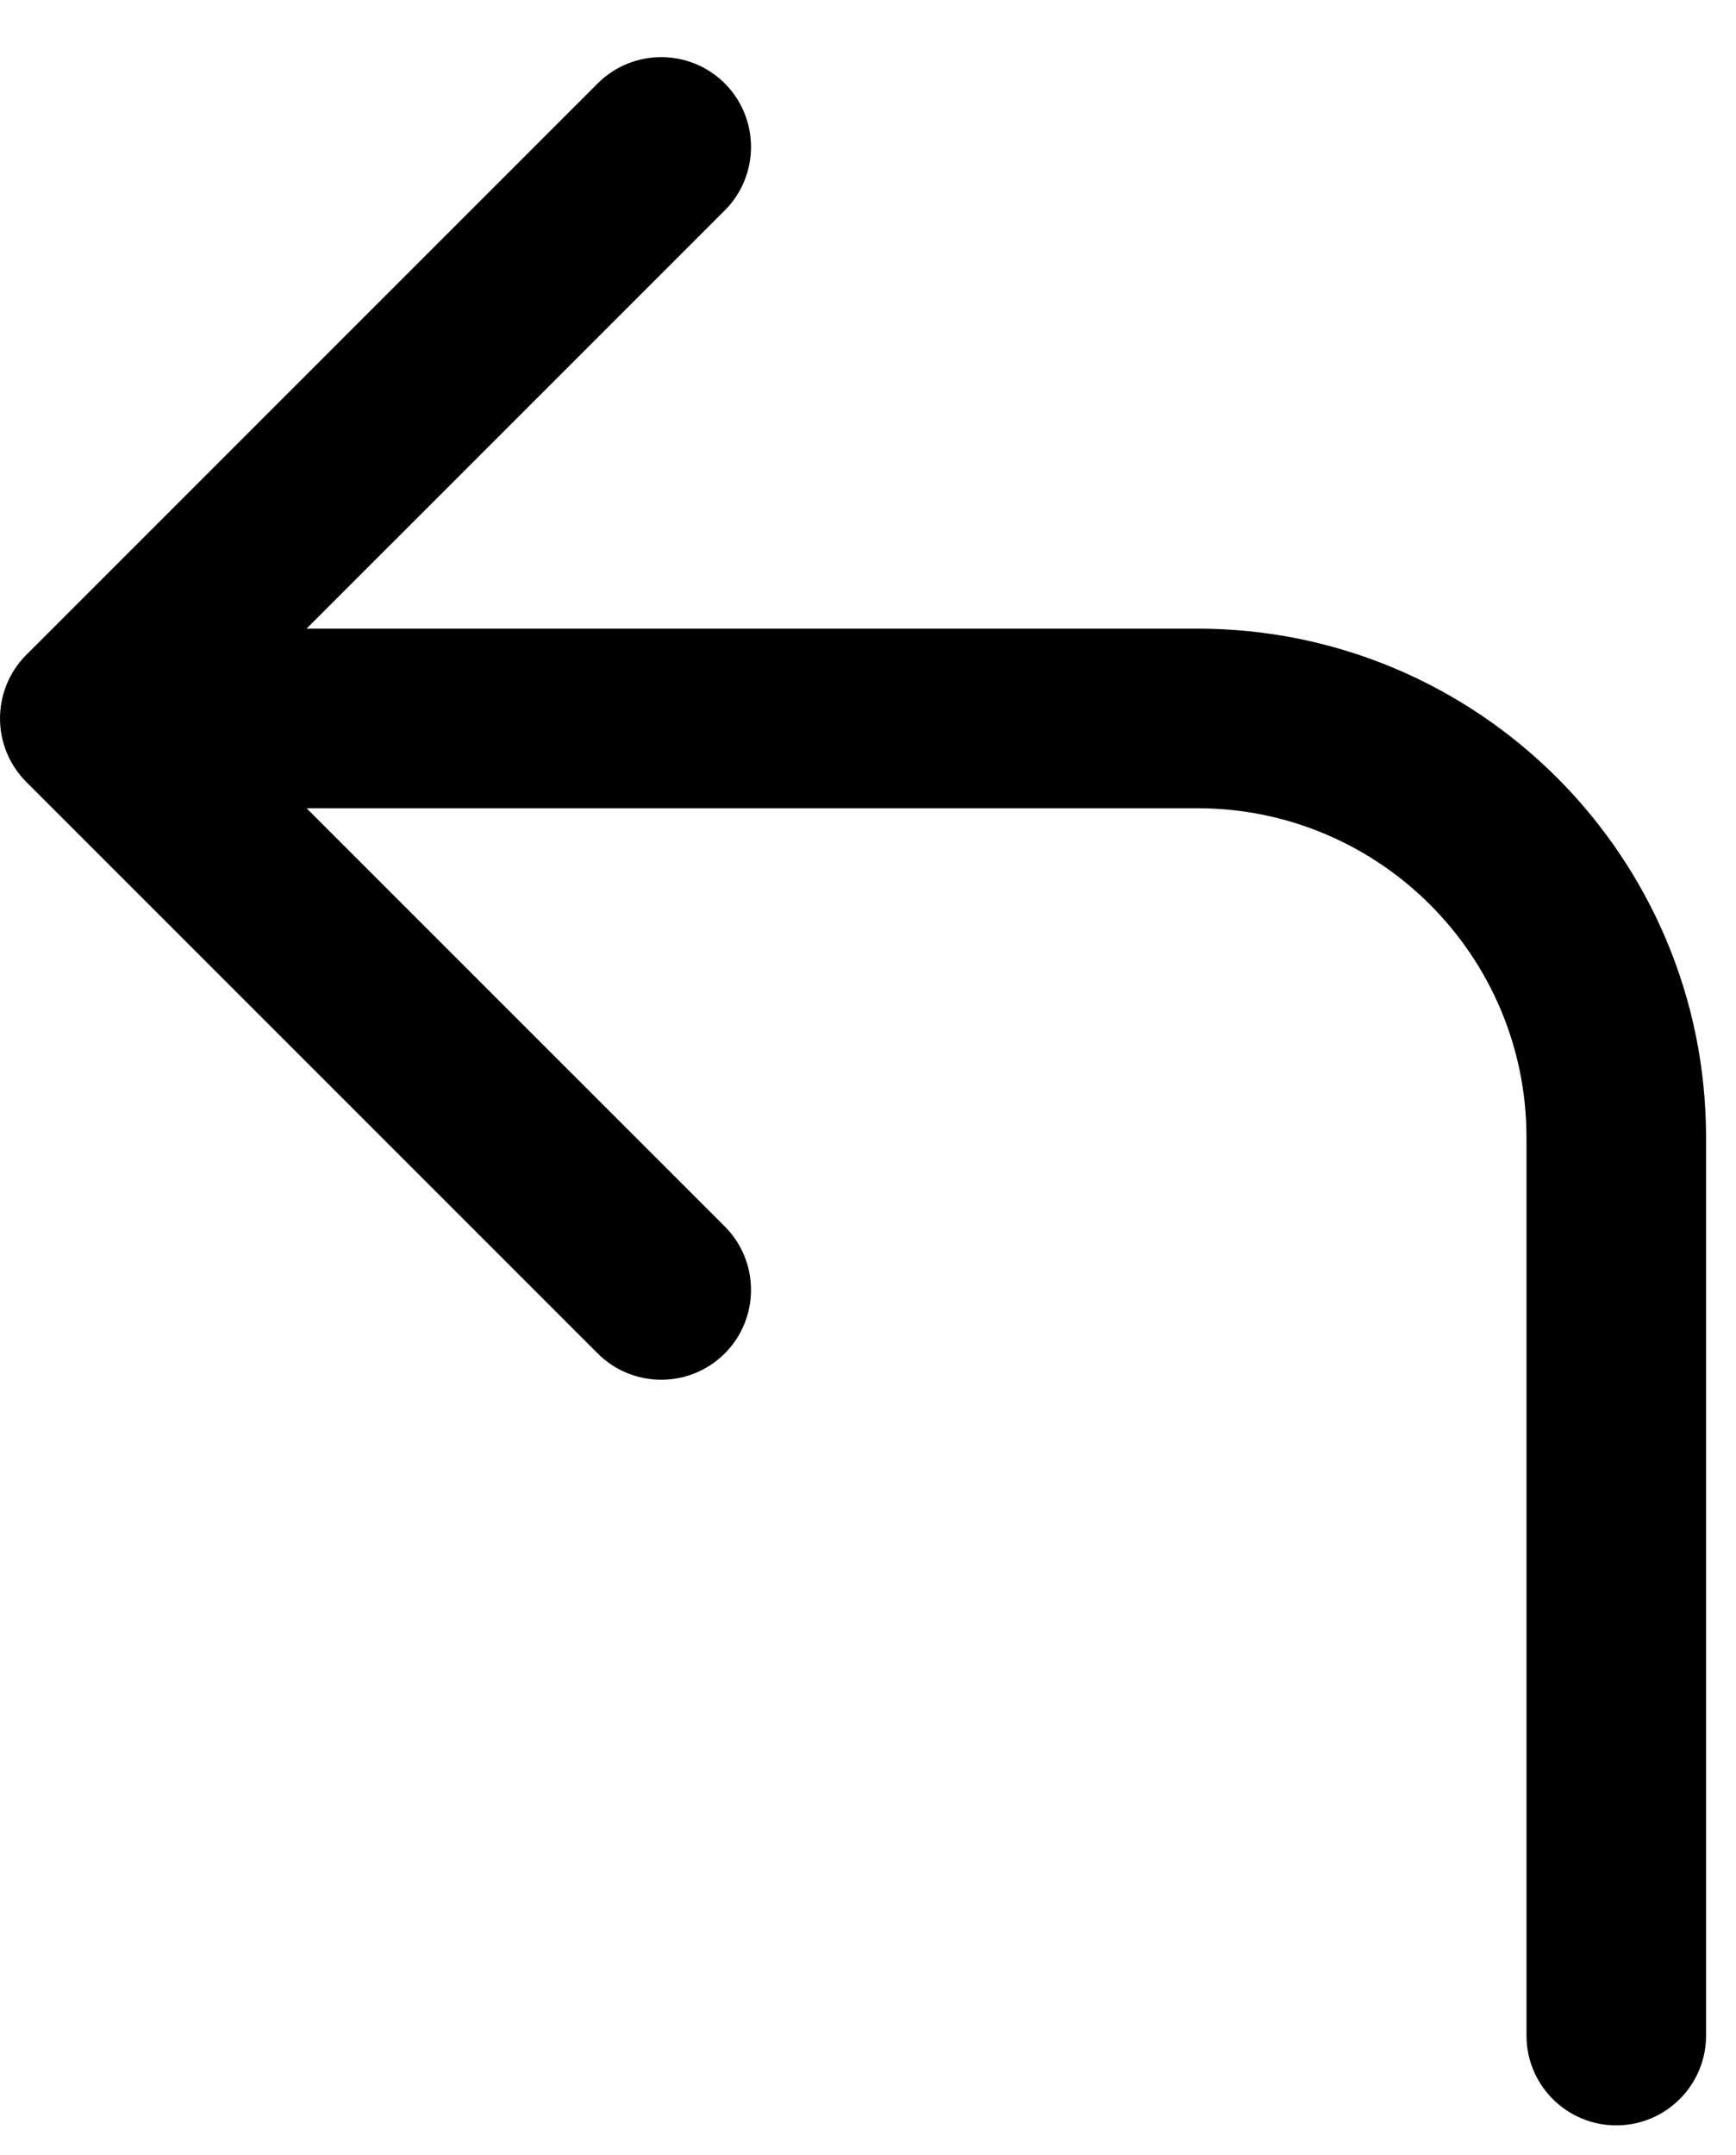 <svg width="29" height="36" viewBox="0 0 29 36" fill="none" xmlns="http://www.w3.org/2000/svg">
<path d="M0.439 13.061C-0.146 12.475 -0.146 11.525 0.439 10.939L9.985 1.393C10.571 0.808 11.521 0.808 12.107 1.393C12.692 1.979 12.692 2.929 12.107 3.515L3.621 12L12.107 20.485C12.692 21.071 12.692 22.021 12.107 22.607C11.521 23.192 10.571 23.192 9.985 22.607L0.439 13.061ZM28.5 34C28.5 34.828 27.828 35.5 27 35.5C26.172 35.5 25.5 34.828 25.5 34L28.5 34ZM1.5 10.5L20 10.5L20 13.5L1.5 13.5L1.5 10.5ZM28.5 19L28.5 34L25.5 34L25.5 19L28.5 19ZM20 10.5C24.694 10.5 28.5 14.306 28.5 19L25.5 19C25.5 15.962 23.038 13.5 20 13.5L20 10.5Z" fill="black"/>
</svg>
